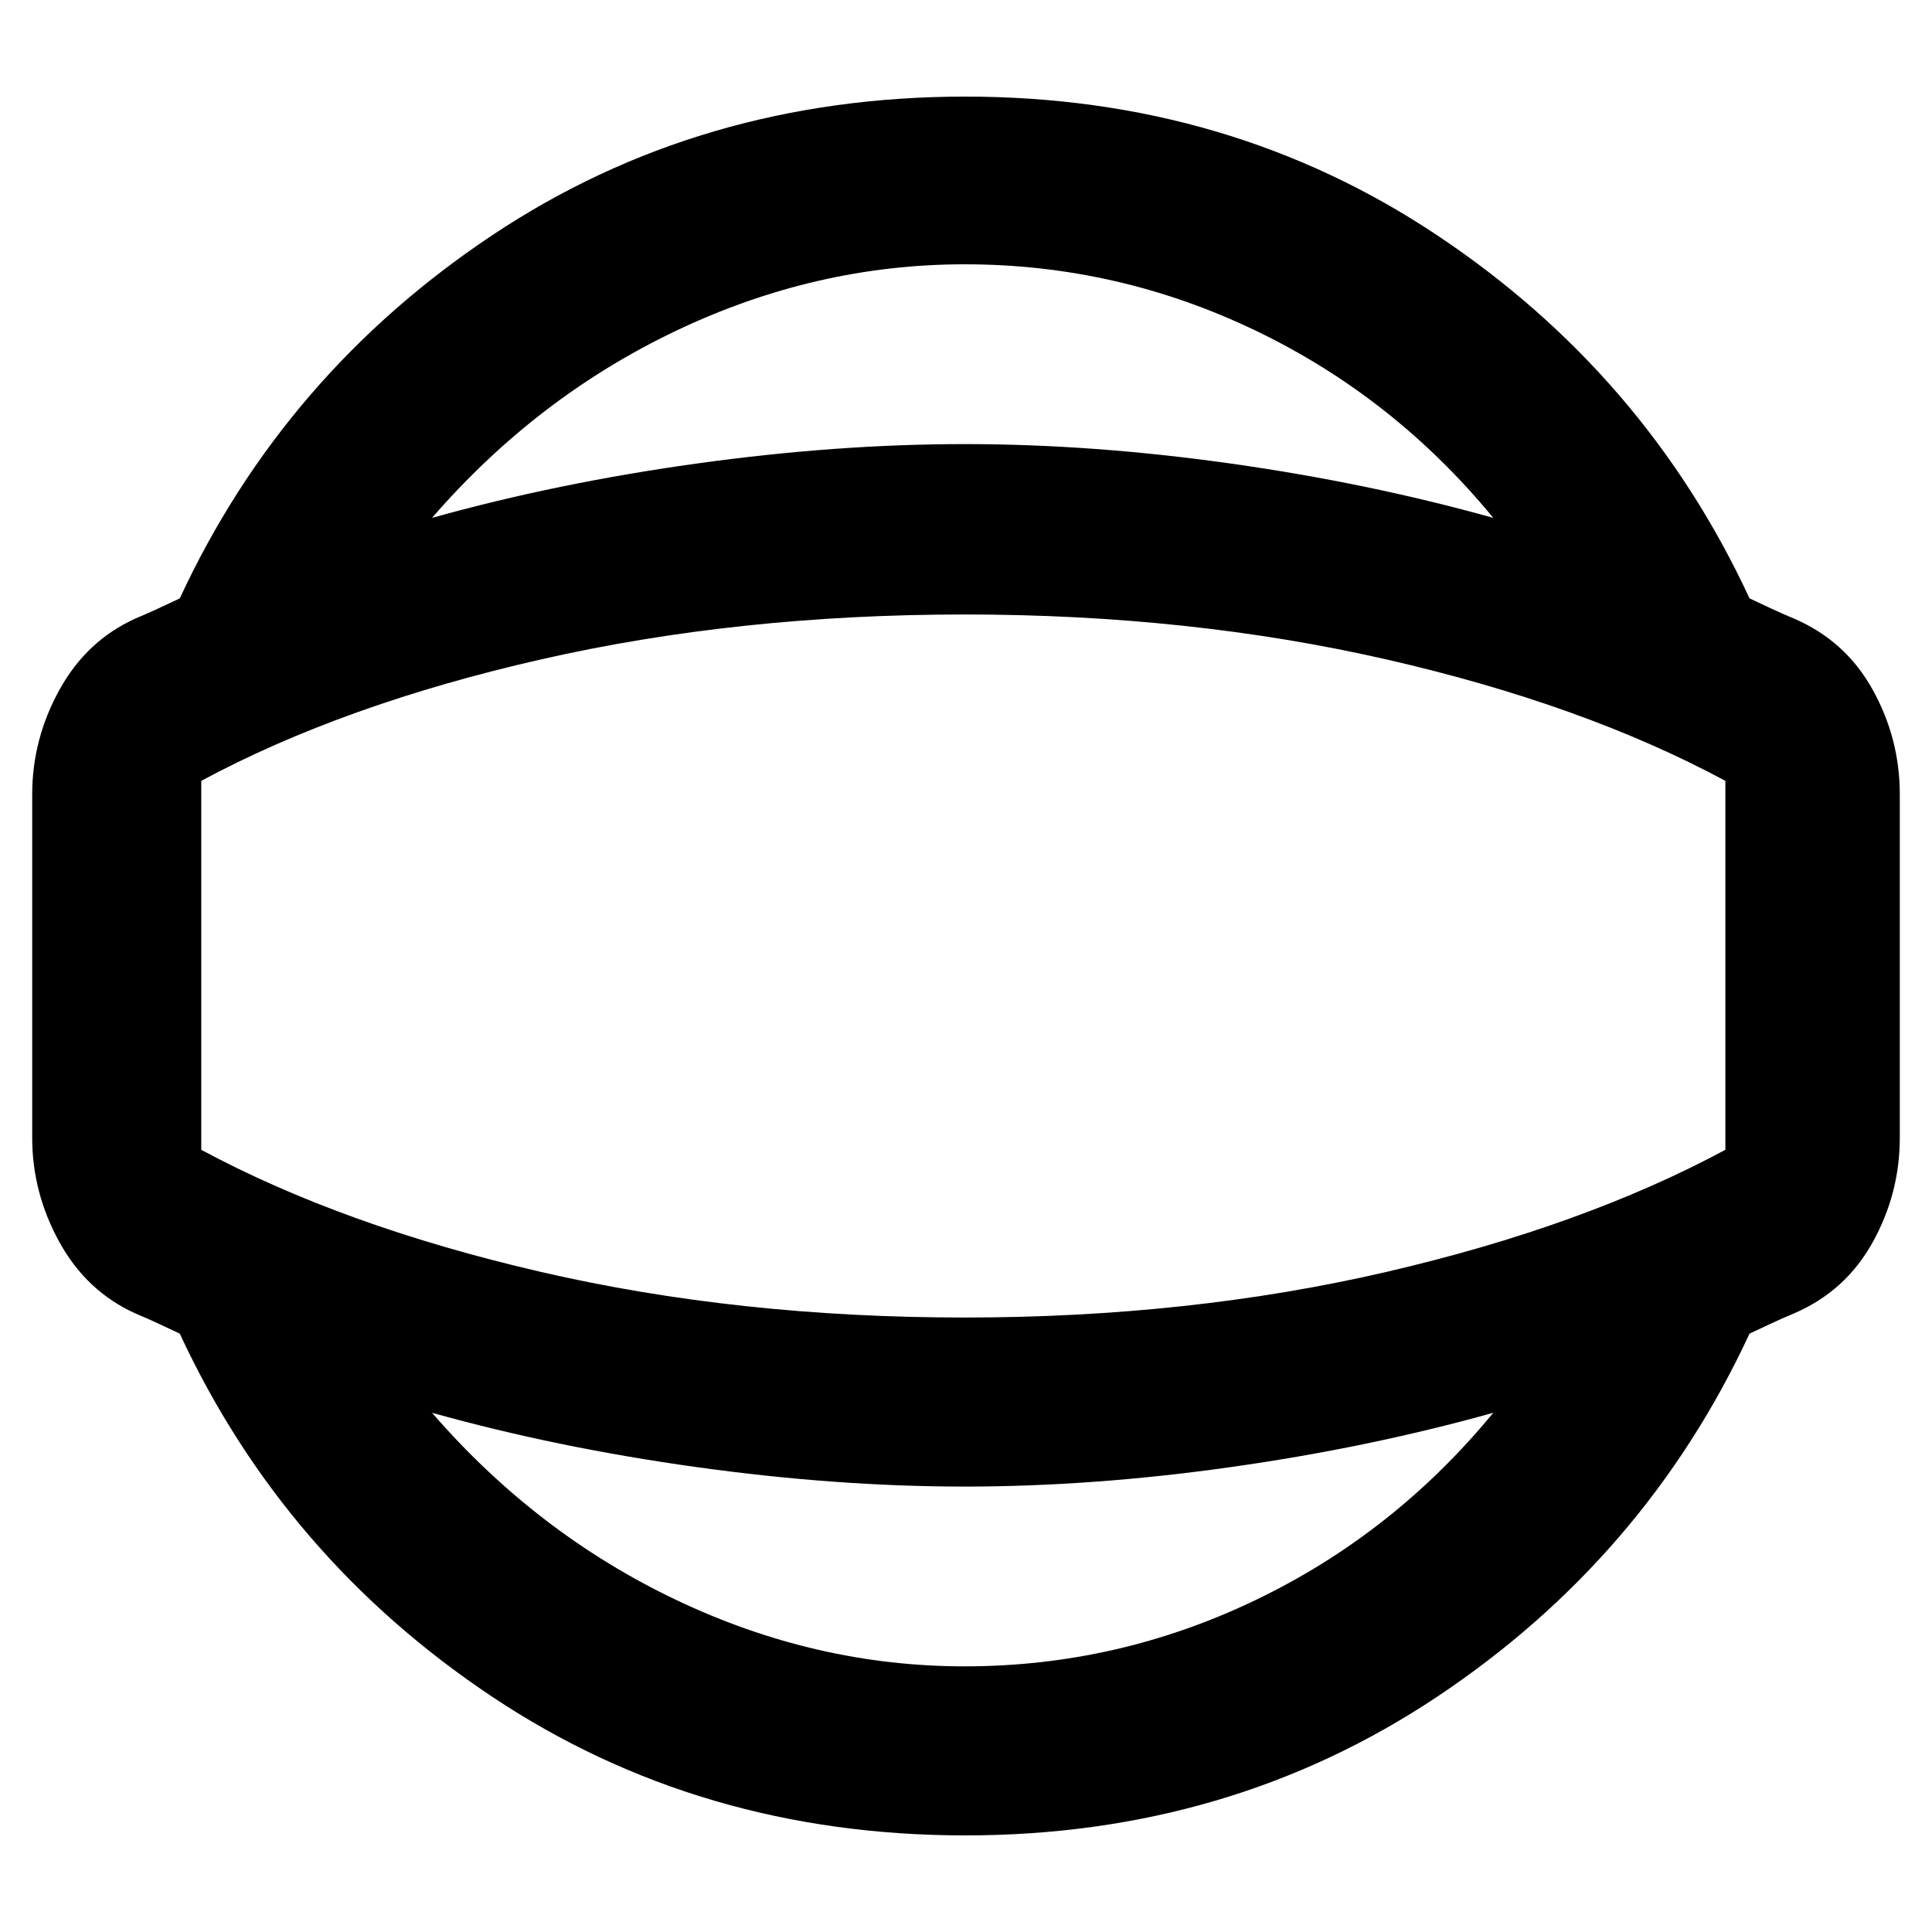 <svg xmlns="http://www.w3.org/2000/svg" height="40" viewBox="0 -960 960 960" width="40"><path d="M479.67-48q-131.85 0-235.26-69T89.33-297.33q-5.66-2.67-10.66-5-5-2.34-11.34-5-24.33-11-37.83-35.5T16-394.67v-170.66q0-27.34 13.5-51.84 13.5-24.5 37.83-35.5 6.34-2.66 11.34-5 5-2.33 10.66-5Q141-774 244.41-843q103.41-69 235.26-69 131.18 0 234.59 69t155.07 180.33q5.67 2.67 10.67 5 5 2.34 11.33 5 25.67 11 39.17 35.34 13.5 24.33 13.5 52v170.66q0 27.67-13.5 52-13.5 24.34-39.17 35.34-6.33 2.66-11.33 5-5 2.33-10.67 5Q817.67-186 714.26-117 610.85-48 479.67-48Zm-.34-84q76.03 0 144.68-33 68.66-33 117.99-93-61.99 17.33-130.49 27-68.5 9.67-132.18 9.67-63.67 0-133.17-9.67-69.5-9.67-131.49-27 52 60 121.32 93t143.34 33Zm0-348Zm0-348.67q-74.02 0-143.34 33-69.32 33-121.32 93 61.99-17.33 131.49-27 69.5-9.66 133.17-9.66 63.68 0 132.18 9.66 68.5 9.67 130.49 27-49.33-60-117.99-93-68.65-33-144.68-33Zm0 523.34q111.85 0 209.6-22.67 97.74-22.67 168.4-60.67V-572q-70.66-38-168.4-60.33-97.75-22.34-209.6-22.34-112.51 0-210.59 22.34Q170.67-610 100-572v183.33q70.67 38 168.74 60.67 98.08 22.67 210.59 22.67Z"/></svg>